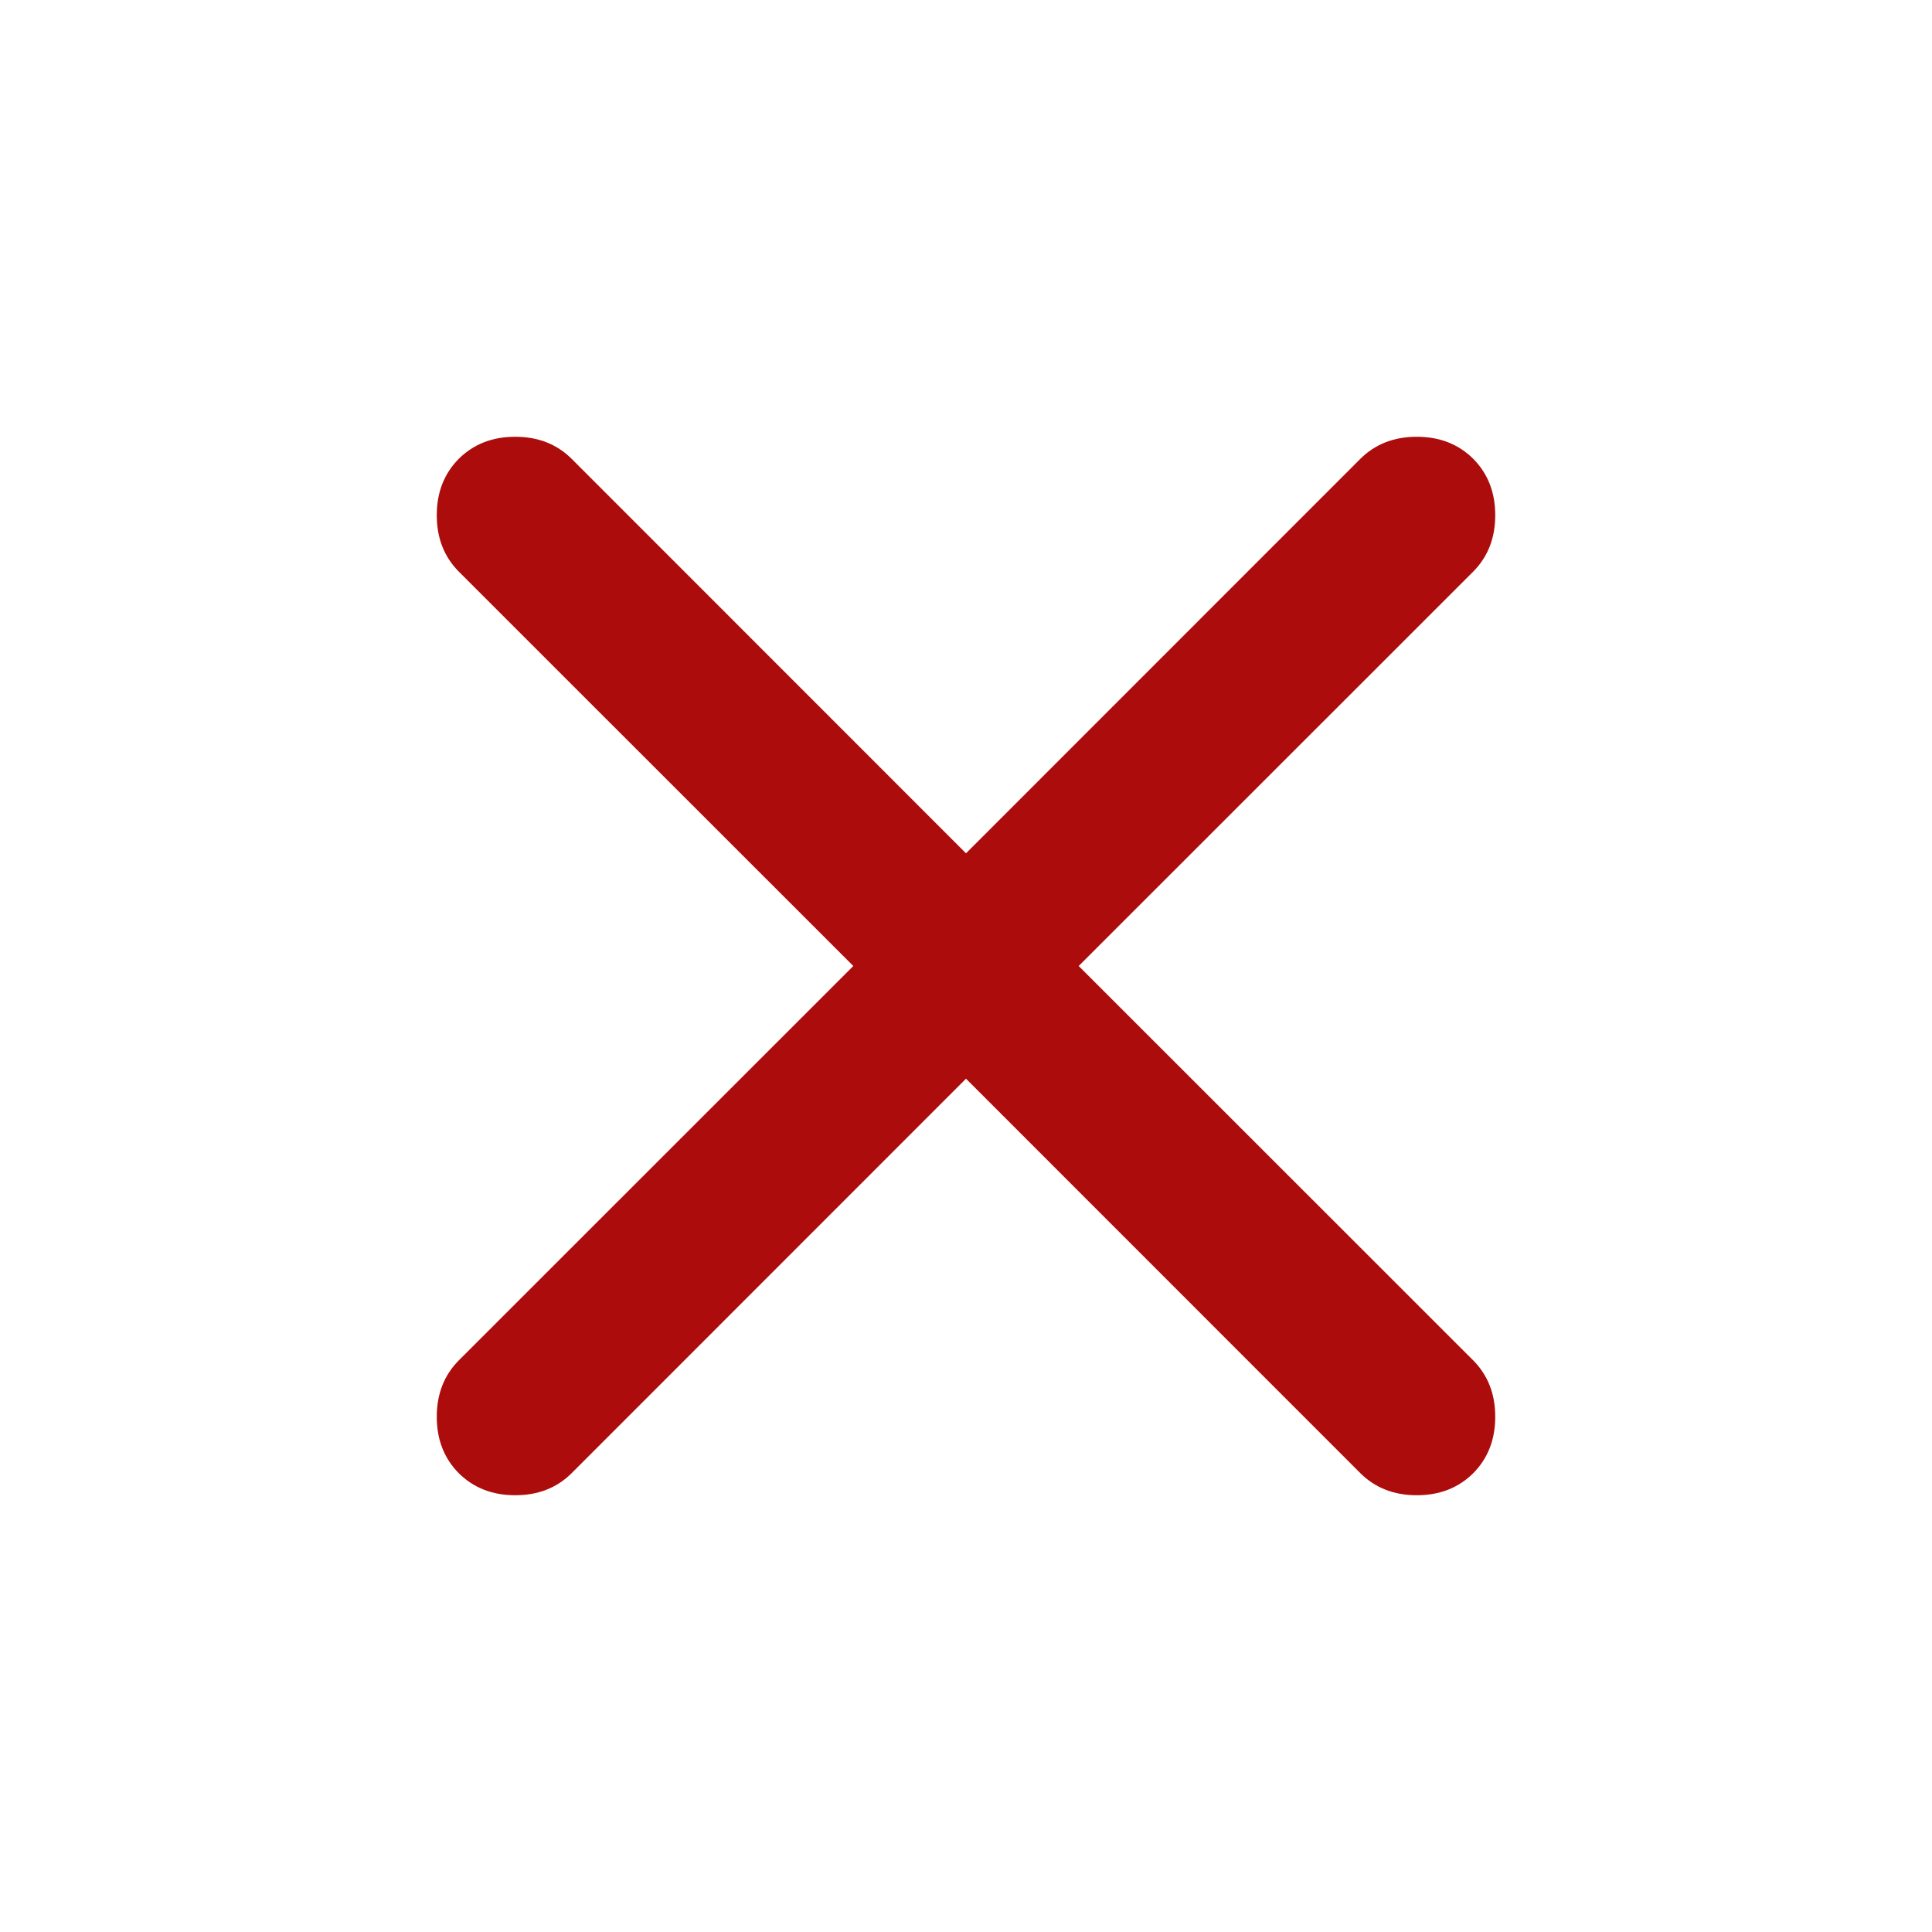 <svg width="15" height="15" viewBox="0 0 15 15" fill="none" xmlns="http://www.w3.org/2000/svg">
<mask id="mask0_407_463" style="mask-type:alpha" maskUnits="userSpaceOnUse" x="0" y="0" width="15" height="15">
<rect width="15" height="15" fill="#D9D9D9"/>
</mask>
<g mask="url(#mask0_407_463)">
<path d="M7.5 8.375L4.438 11.438C4.323 11.552 4.177 11.609 4 11.609C3.823 11.609 3.677 11.552 3.562 11.438C3.448 11.323 3.391 11.177 3.391 11C3.391 10.823 3.448 10.677 3.562 10.562L6.625 7.5L3.562 4.438C3.448 4.323 3.391 4.177 3.391 4C3.391 3.823 3.448 3.677 3.562 3.562C3.677 3.448 3.823 3.391 4 3.391C4.177 3.391 4.323 3.448 4.438 3.562L7.5 6.625L10.562 3.562C10.677 3.448 10.823 3.391 11 3.391C11.177 3.391 11.323 3.448 11.438 3.562C11.552 3.677 11.609 3.823 11.609 4C11.609 4.177 11.552 4.323 11.438 4.438L8.375 7.5L11.438 10.562C11.552 10.677 11.609 10.823 11.609 11C11.609 11.177 11.552 11.323 11.438 11.438C11.323 11.552 11.177 11.609 11 11.609C10.823 11.609 10.677 11.552 10.562 11.438L7.5 8.375Z" fill="#AD0C0C"/>
</g>
</svg>

